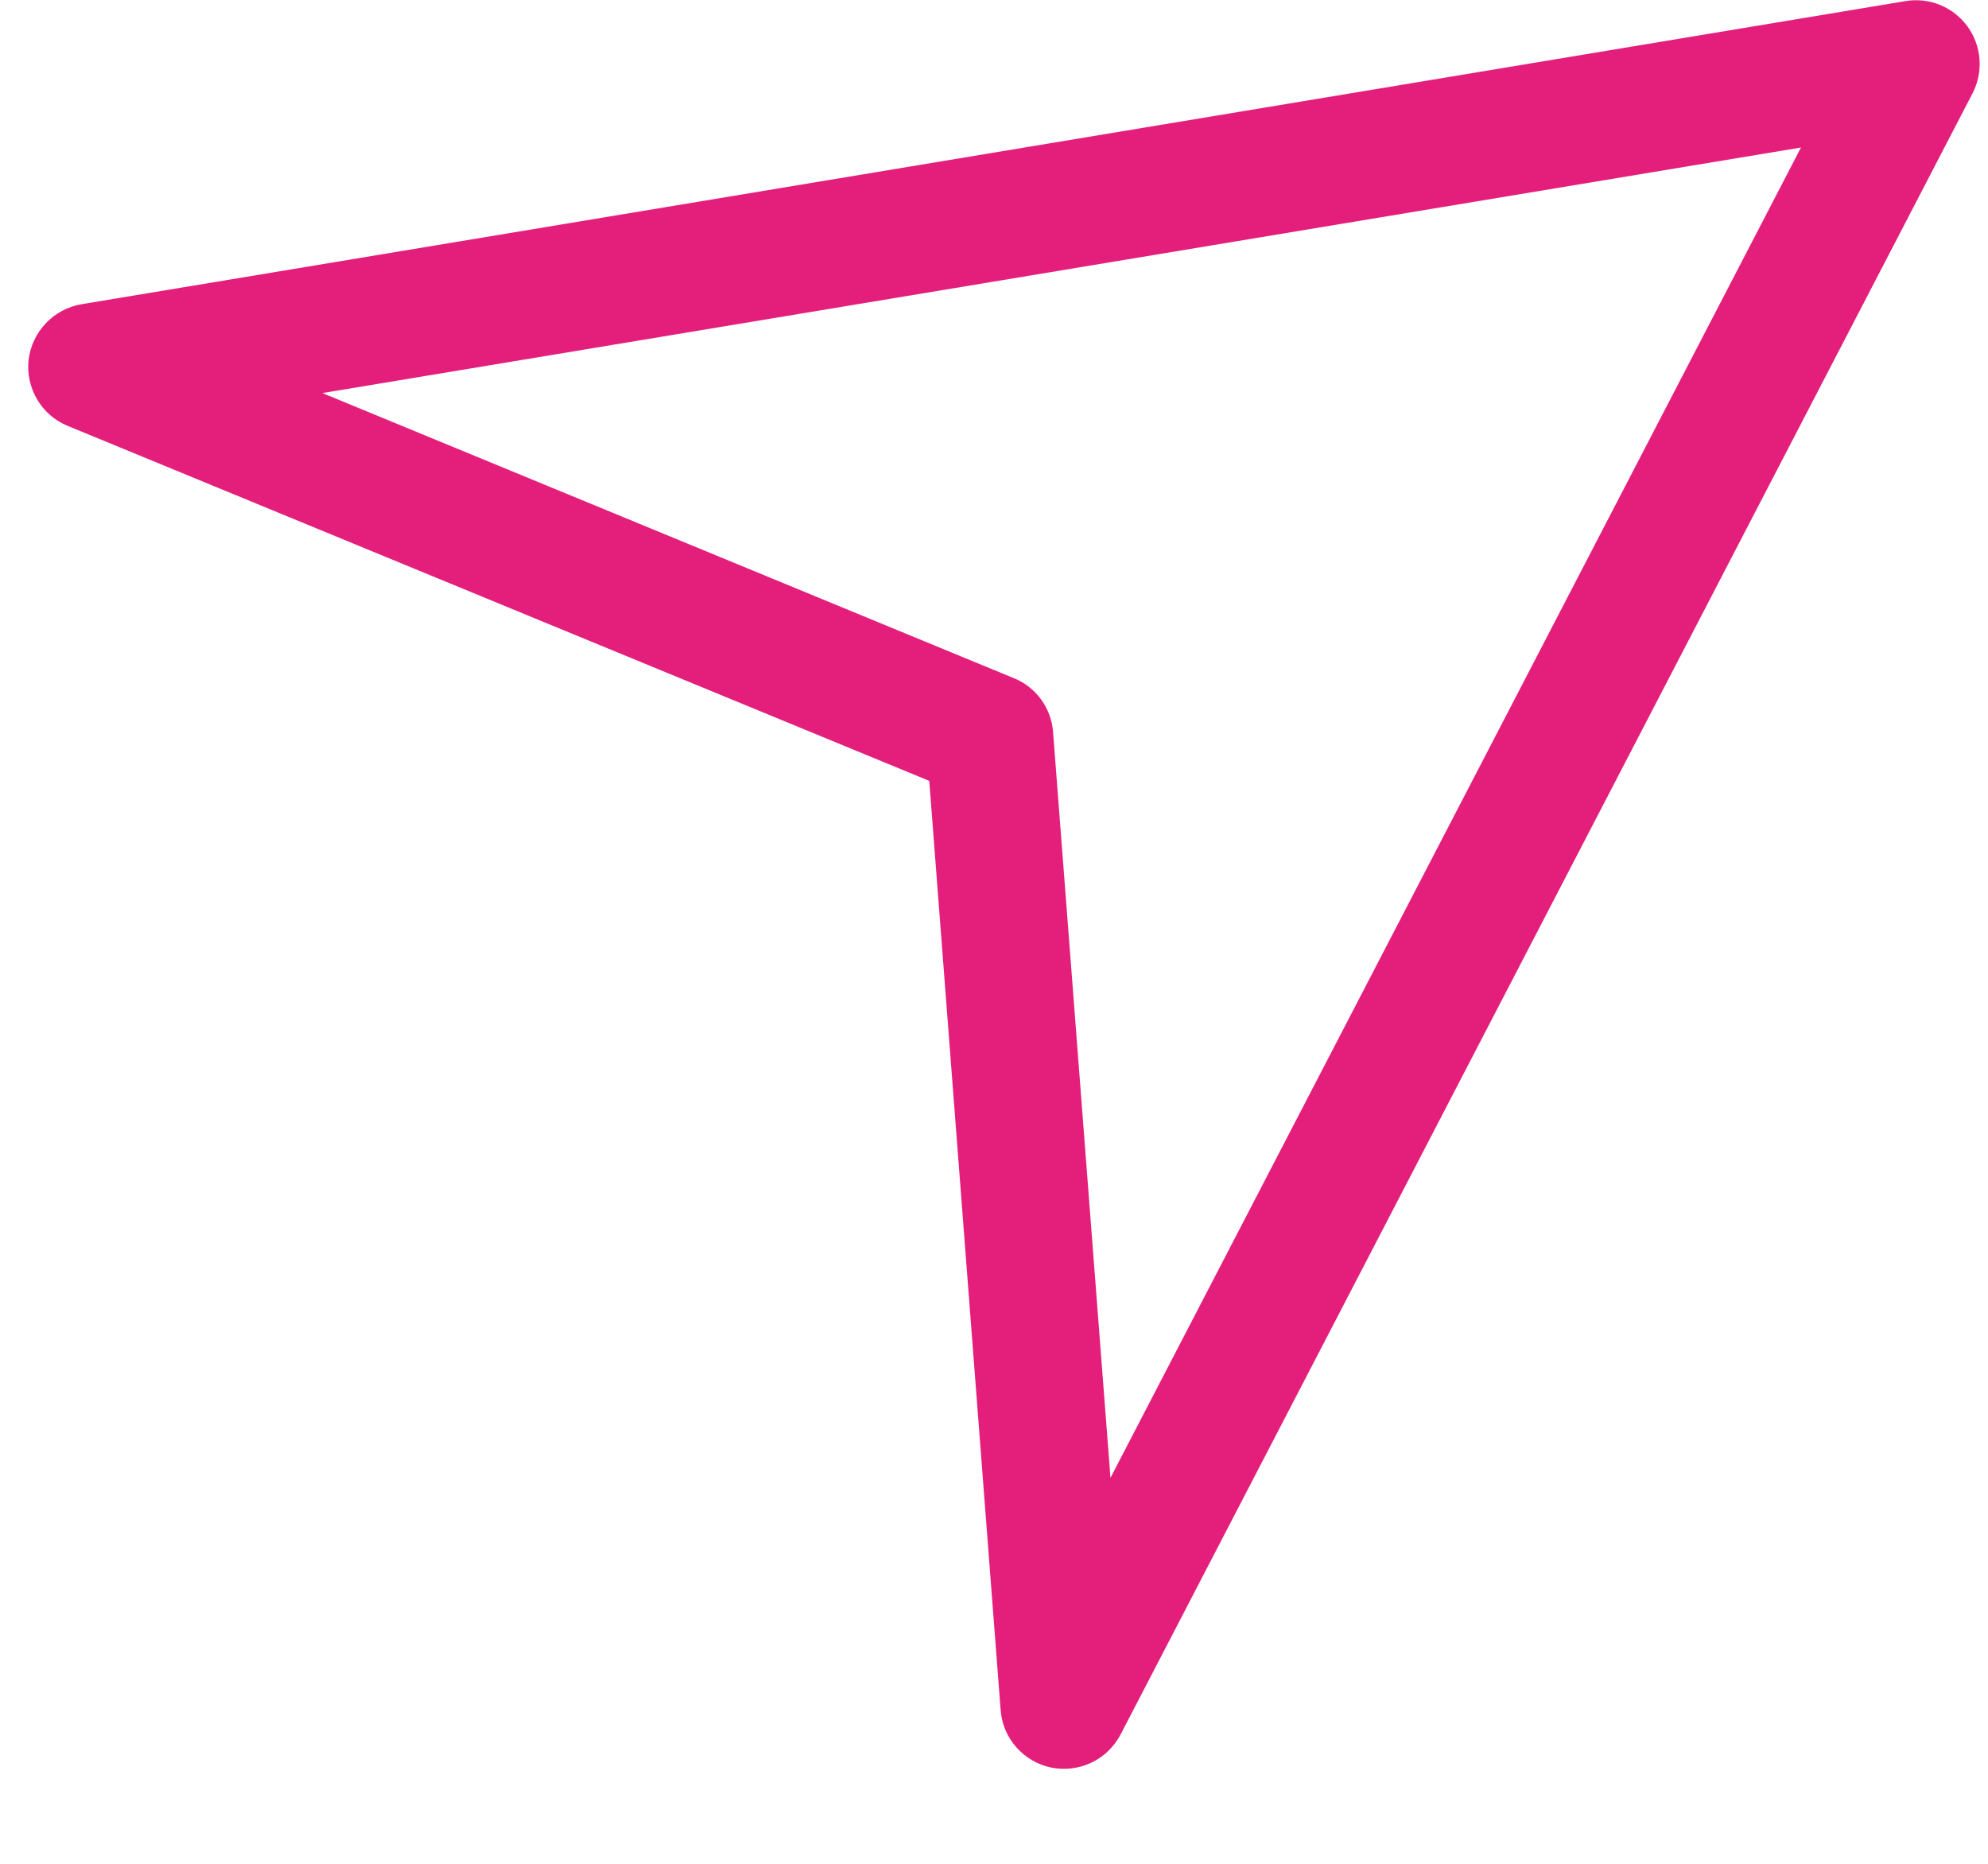 <?xml version="1.0" encoding="UTF-8"?>
<svg width="16px" height="15px" viewBox="0 0 16 15" version="1.1" xmlns="http://www.w3.org/2000/svg" xmlns:xlink="http://www.w3.org/1999/xlink">
    <!-- Generator: Sketch 58 (84663) - https://sketch.com -->
    <title>right-arrow</title>
    <desc>Created with Sketch.</desc>
    <g id="Page-1" stroke="none" stroke-width="1" fill="none" fill-rule="evenodd">
        <g id="Event-details--N-" transform="translate(-38, -545)" fill="#E41F7B" fill-rule="nonzero">
            <g id="right-arrow" transform="translate(48.5, 549.5) rotate(-36) translate(-48.5, -549.5) translate(41, 542)">
                <path d="M14.054,6.71 L0.742,0.054 C0.537,-0.047 0.291,-0.002 0.134,0.166 C-0.019,0.335 -0.044,0.586 0.076,0.78 L4.007,7.168 L0.076,13.556 C-0.044,13.75 -0.02,14.001 0.134,14.17 C0.235,14.278 0.372,14.336 0.512,14.336 C0.59,14.336 0.668,14.318 0.742,14.282 L14.054,7.626 C14.227,7.538 14.336,7.361 14.336,7.168 C14.336,6.974 14.227,6.797 14.054,6.71 Z M1.89,12.563 L5.044,7.436 C5.146,7.271 5.146,7.063 5.044,6.9 L1.89,1.772 L12.679,7.168 L1.89,12.563 Z" id="Shape"></path>
            </g>
        </g>
    </g>
</svg>